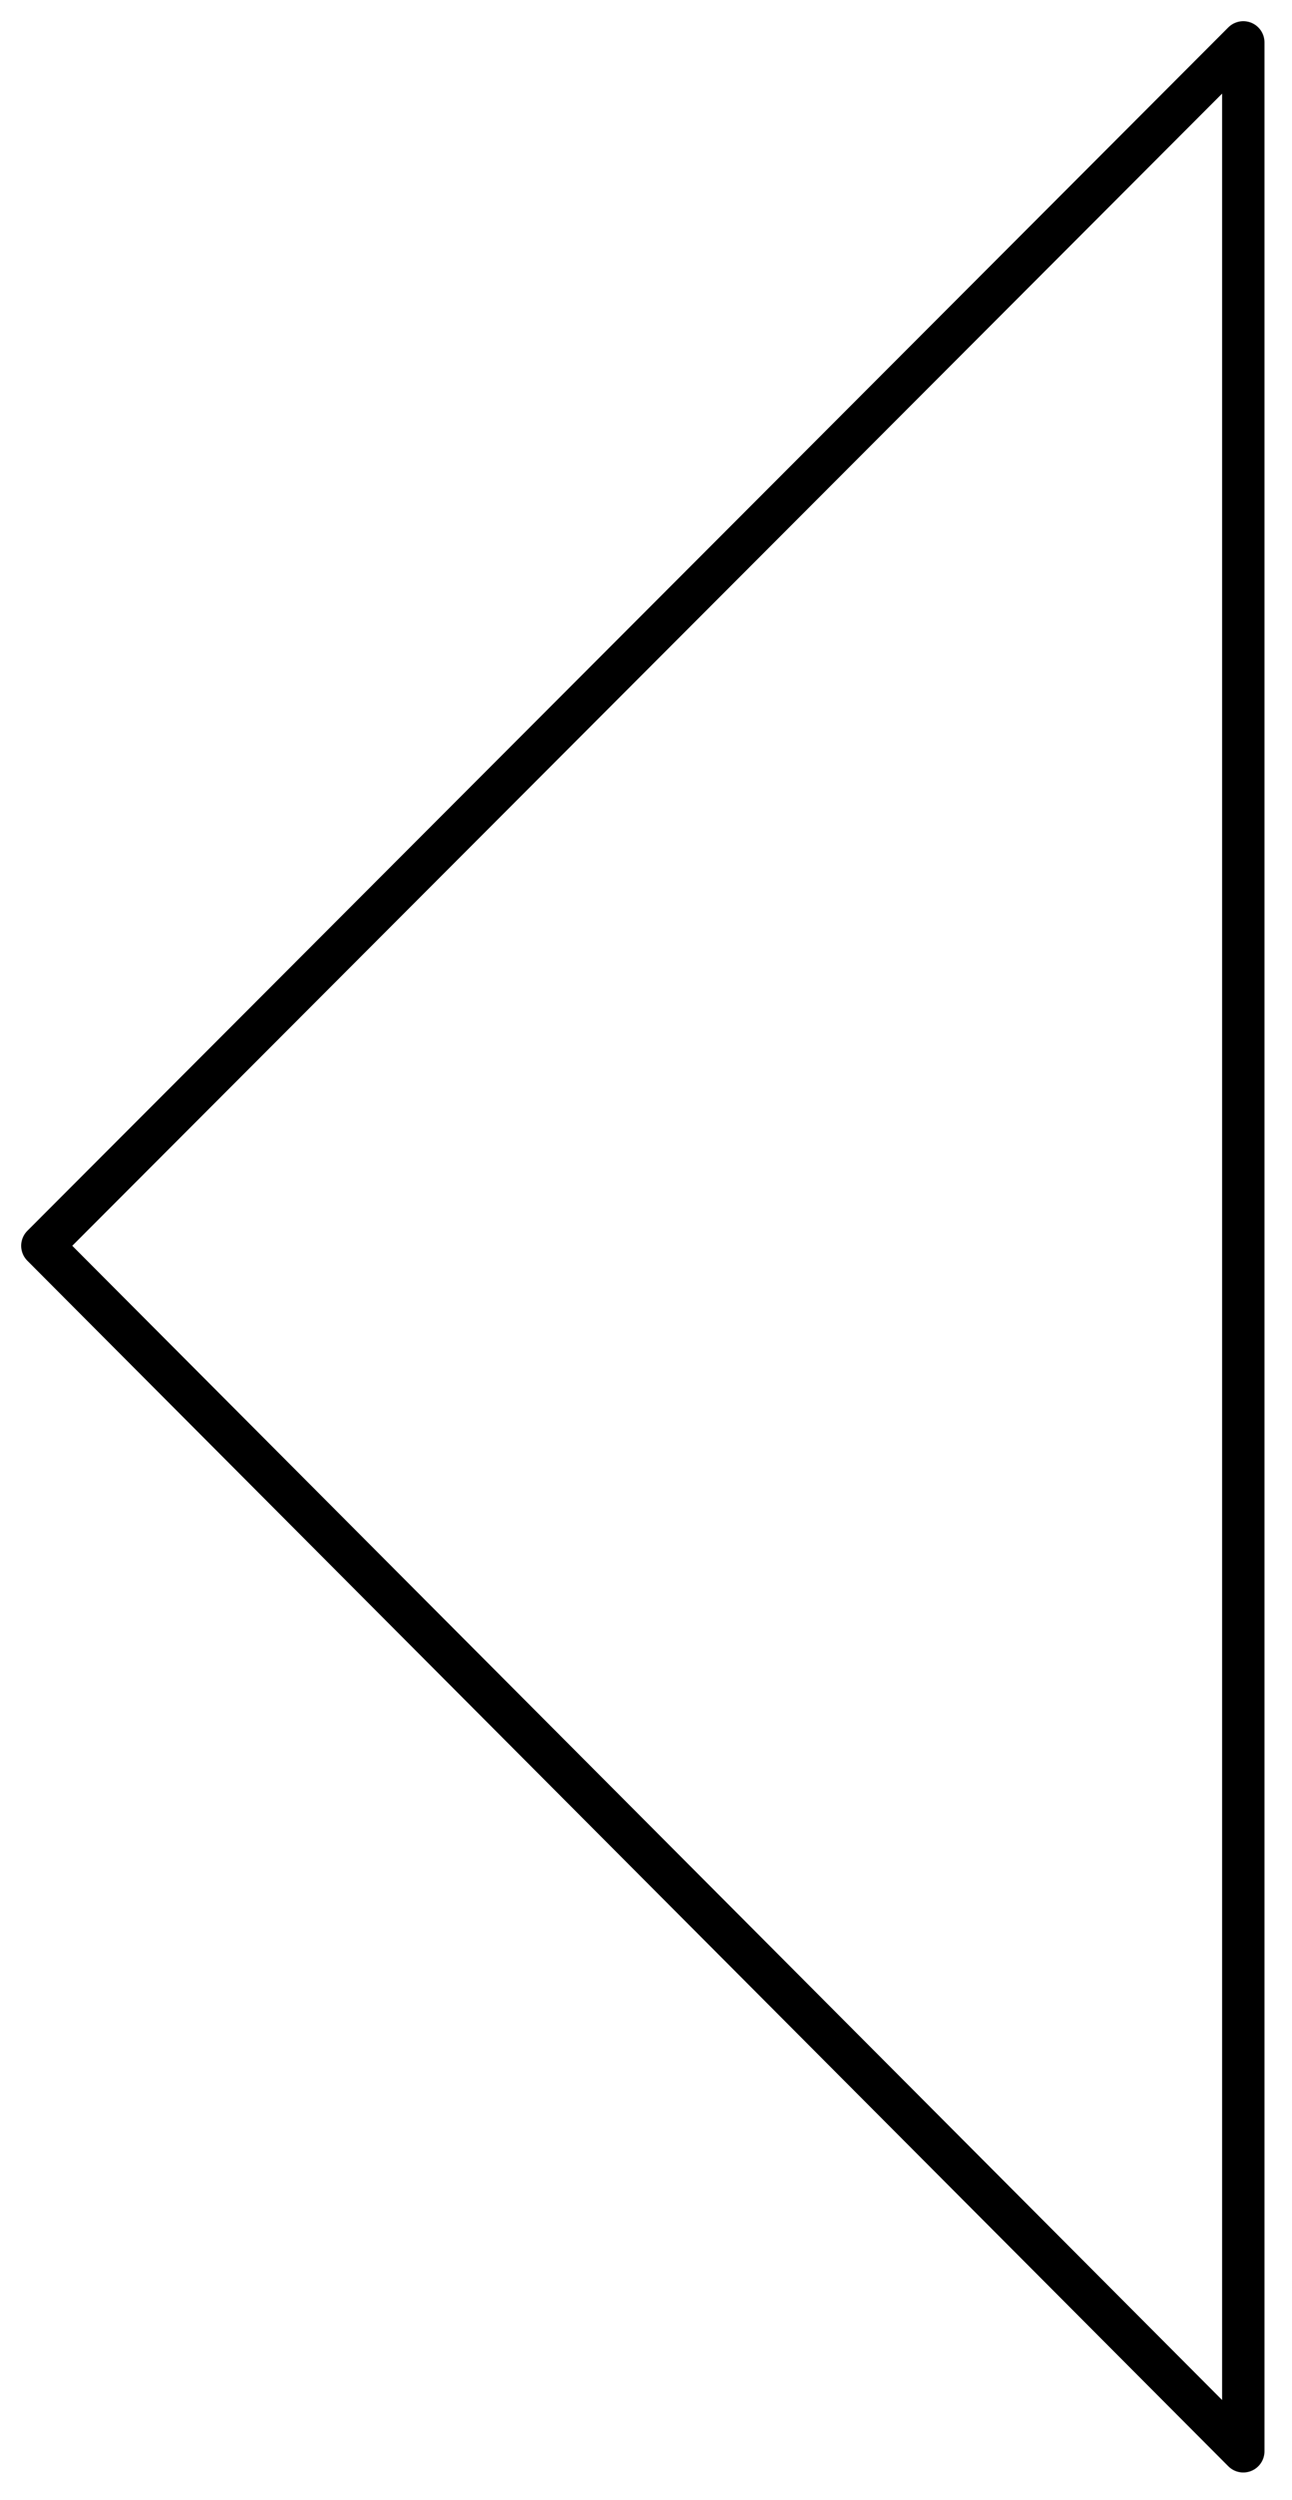 <?xml version="1.0" encoding="utf-8"?>
<!-- Generator: Adobe Illustrator 23.1.0, SVG Export Plug-In . SVG Version: 6.00 Build 0)  -->
<svg version="1.1" id="레이어_1" xmlns="http://www.w3.org/2000/svg" xmlns:xlink="http://www.w3.org/1999/xlink" x="0px"
	 y="0px" width="61px" height="118px" viewBox="0 0 61 118" style="enable-background:new 0 0 61 118;" xml:space="preserve">
<g>
	<polygon style="fill:none;stroke:#000000;stroke-width:2;stroke-linejoin:round;" points="58.7,115.7 58.7,2 2,58.8 	"/>
</g>
</svg>

